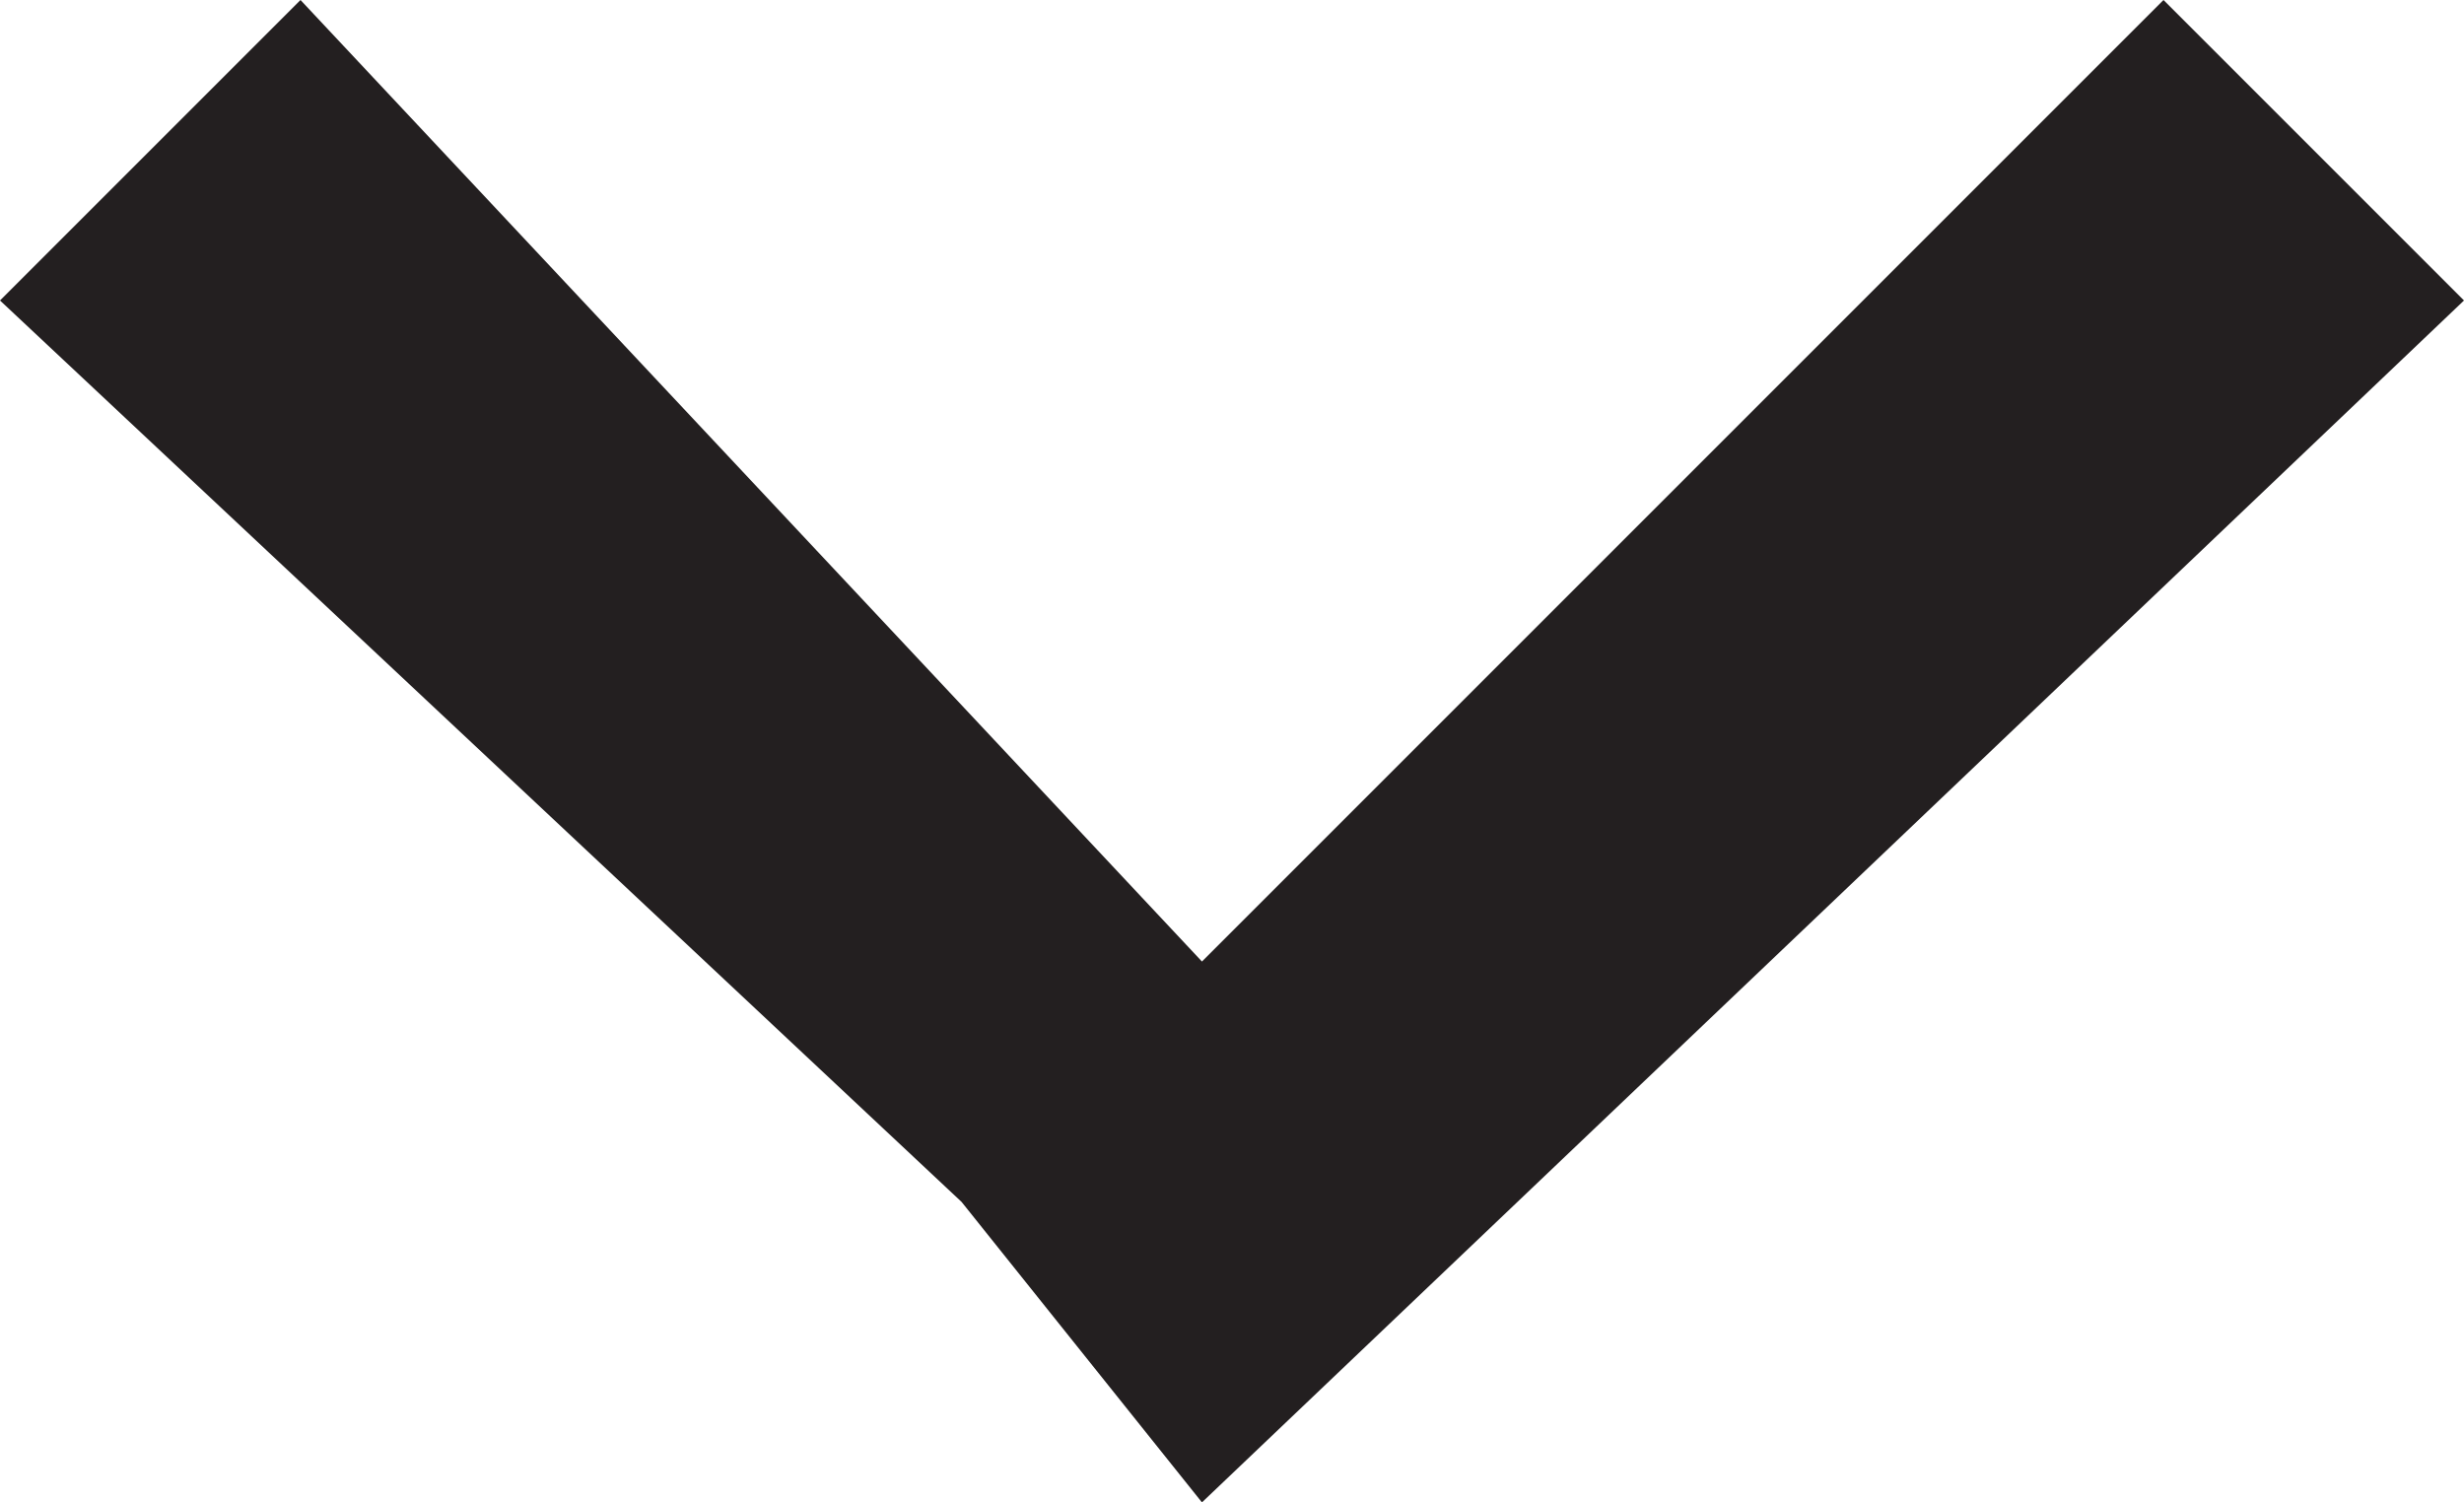 <?xml version="1.0" encoding="utf-8"?>
<!-- Generator: Adobe Illustrator 21.0.0, SVG Export Plug-In . SVG Version: 6.00 Build 0)  -->
<svg version="1.1" id="Layer_1" xmlns="http://www.w3.org/2000/svg" xmlns:xlink="http://www.w3.org/1999/xlink" x="0px" y="0px"
	 viewBox="0 0 4.1 2.5" style="enable-background:new 0 0 4.1 2.5;" xml:space="preserve">
<style type="text/css">
	.st0{fill:#231F20;}
	.st1{fill-rule:evenodd;clip-rule:evenodd;fill:#231F20;}
	.st2{fill:#FFFFFF;}
</style>
<g>
	<polygon class="st1" points="3.6,0 2,1.6 0.5,0 0,0.5 1.6,2 1.6,2 2,2.5 4.1,0.5 	"/>
</g>
</svg>
